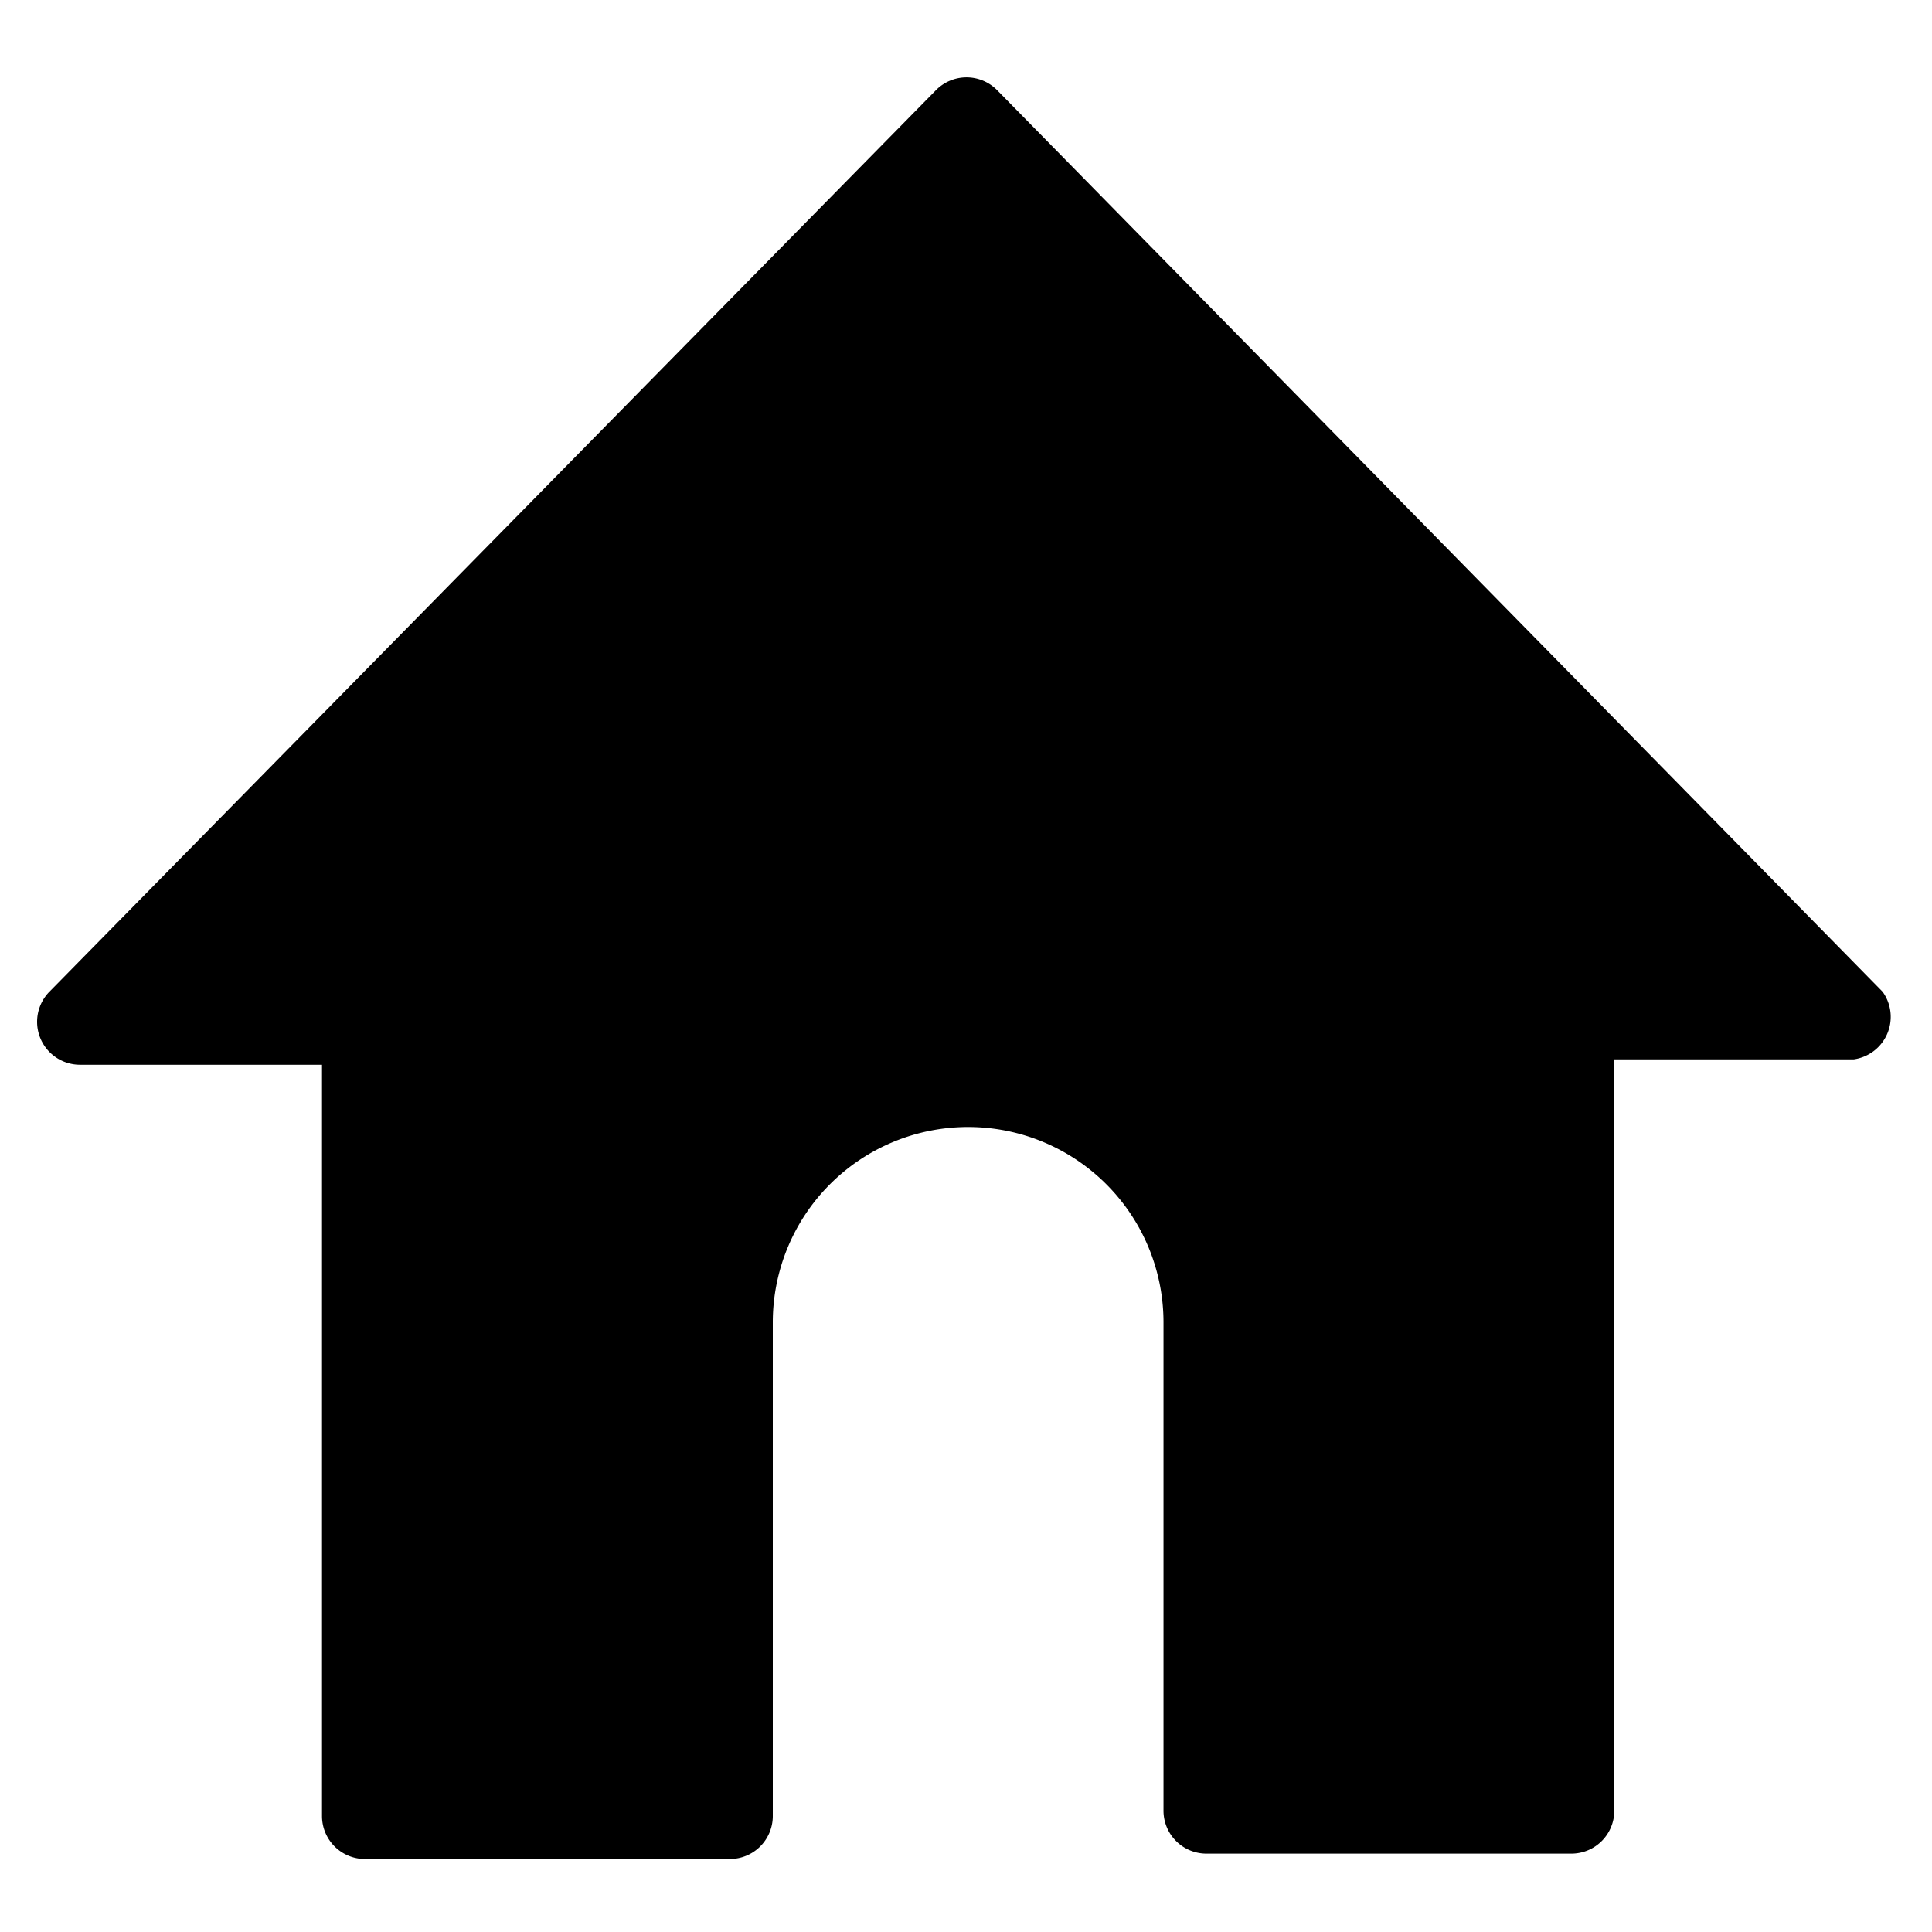 <svg id="图层_1" data-name="图层 1" xmlns="http://www.w3.org/2000/svg" viewBox="0 0 18 18"><title>icon_basic</title><rect width="18" height="18" style="fill:none"/><path d="M17.54,9.24,9.29.84a.4.4,0,0,0-.57,0L.46,9.24a.4.4,0,0,0,.29.68H3v7a.4.4,0,0,0,.4.4h3.4a.4.4,0,0,0,.4-.4V12.32a1.82,1.82,0,0,1,3.64,0v4.55a.4.4,0,0,0,.4.4h3.4a.4.4,0,0,0,.4-.4v-7h2.23A.4.4,0,0,0,17.54,9.24Z"/></svg>